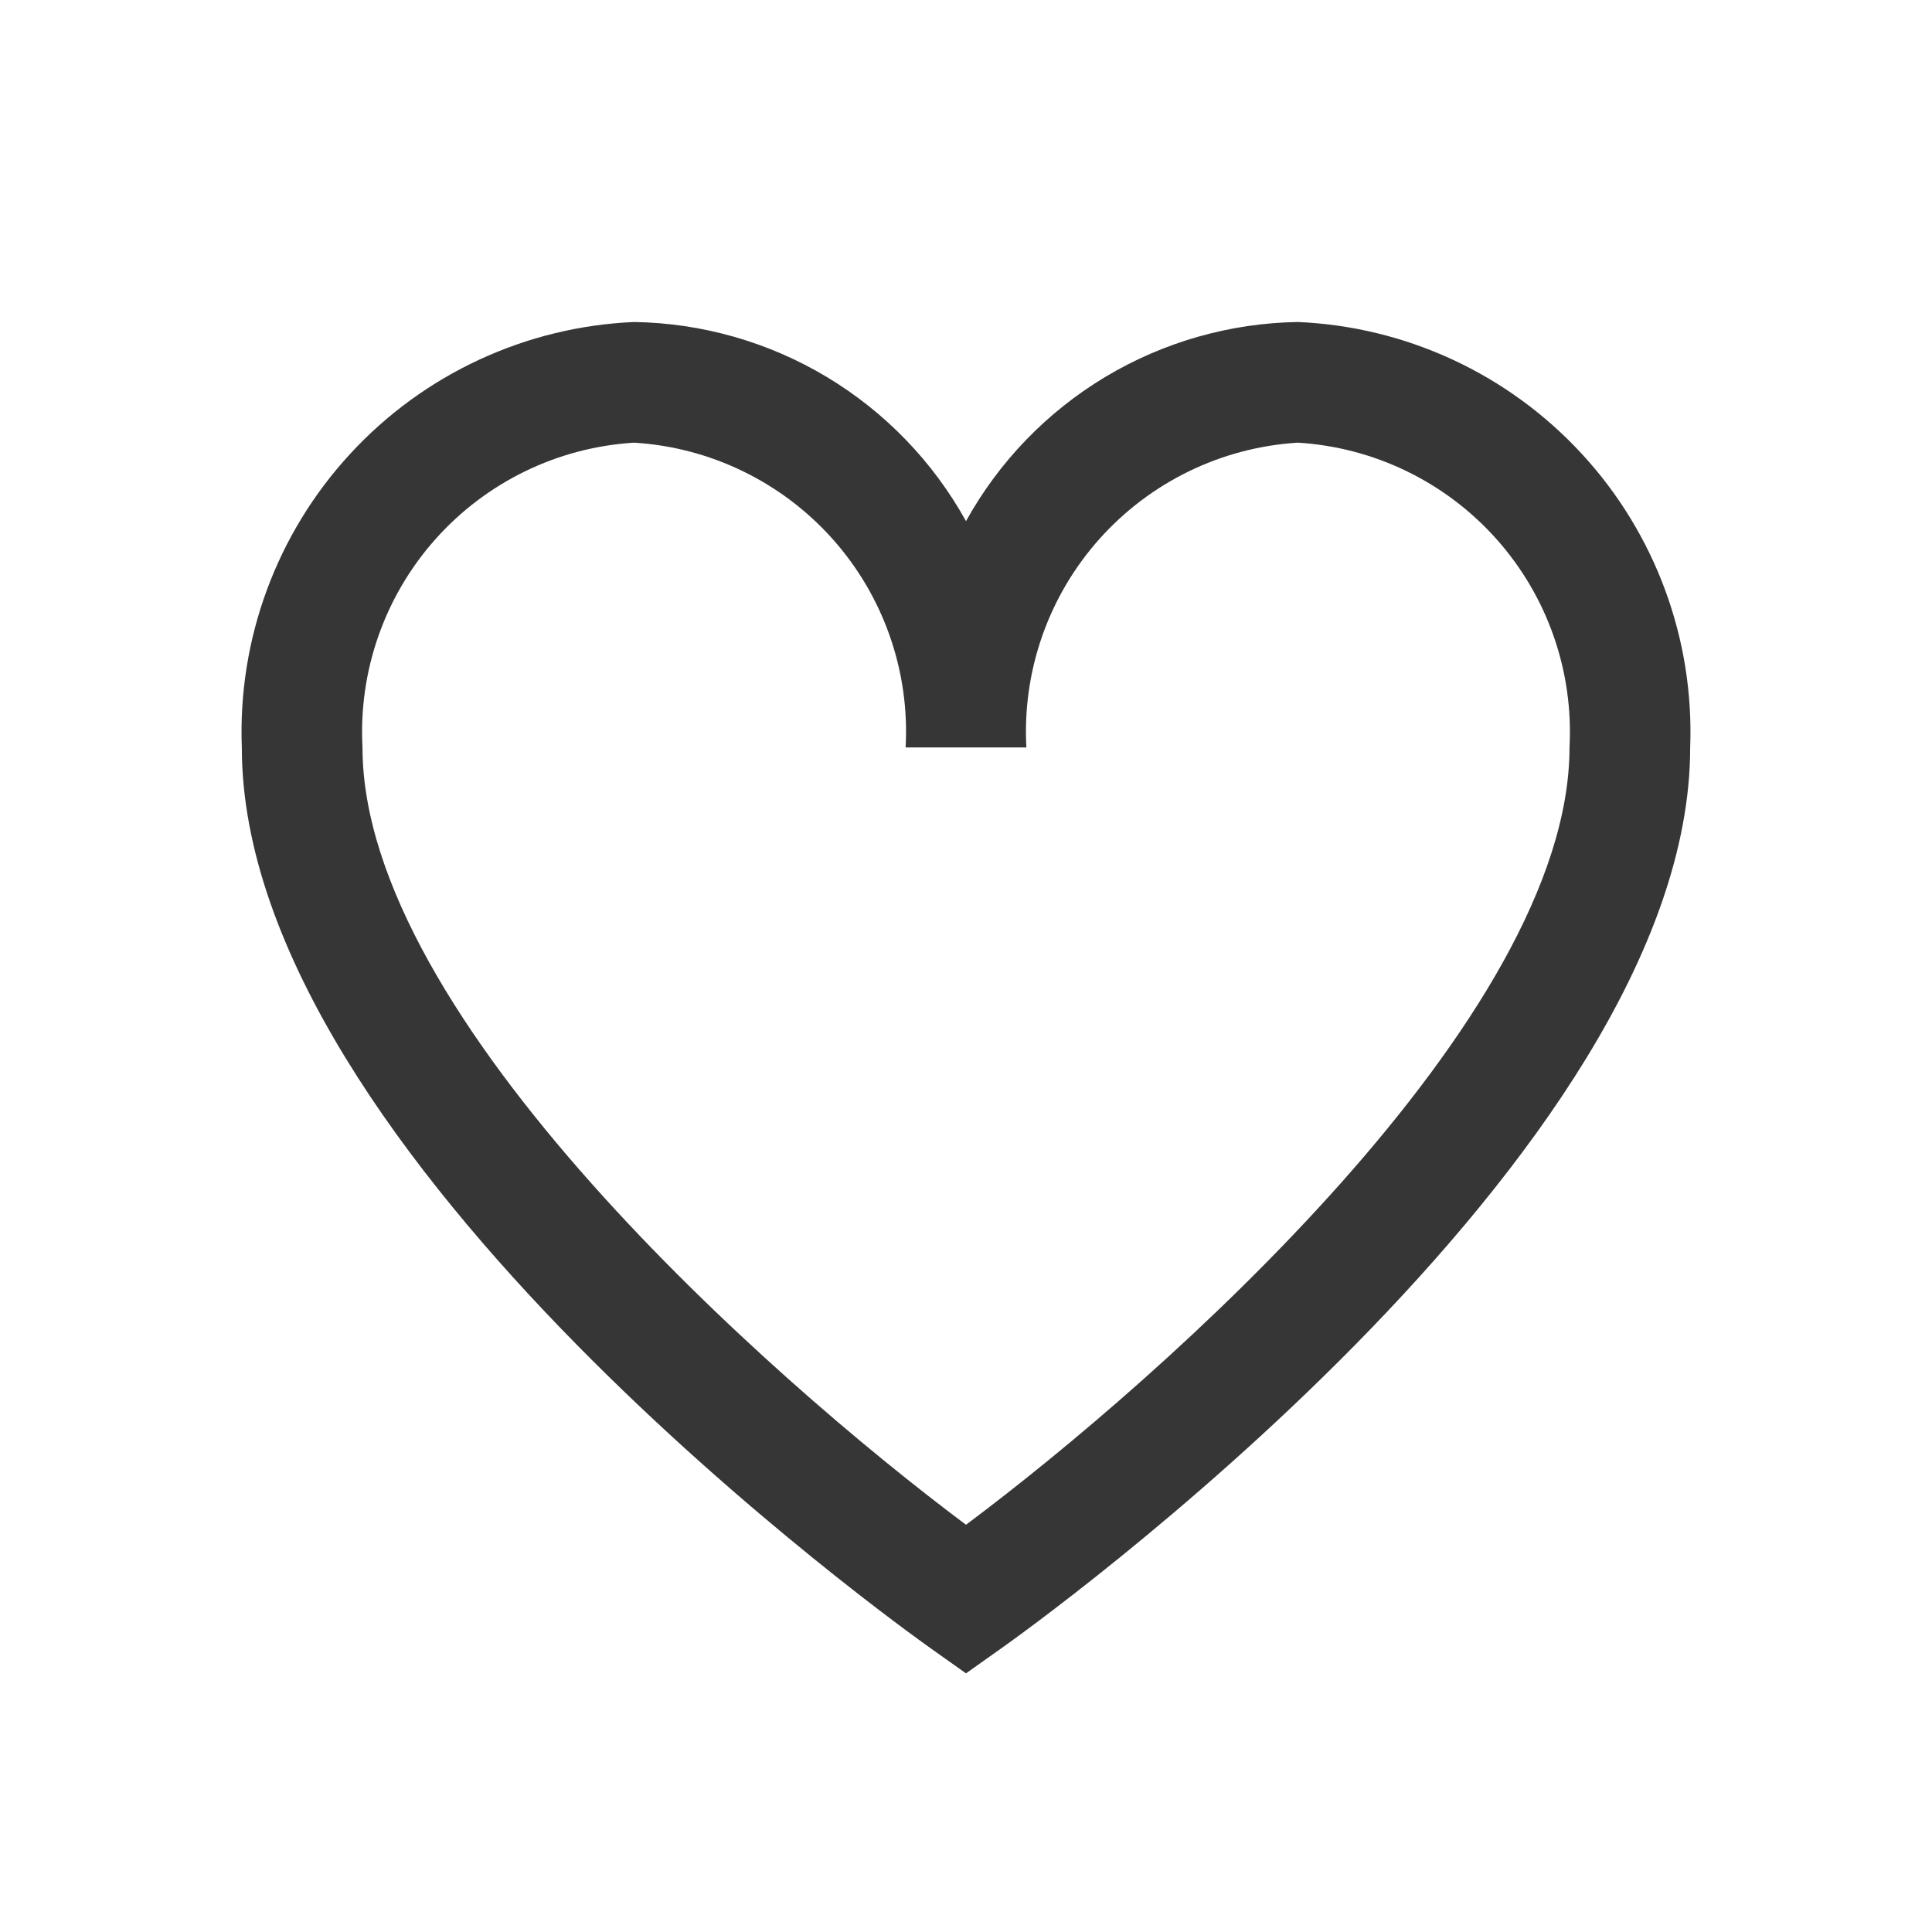 <svg width="24" height="24" viewBox="0 0 24 24" fill="none" xmlns="http://www.w3.org/2000/svg">
<path opacity="0" d="M16.123 4C15.279 4.013 14.453 4.249 13.729 4.683C13.005 5.118 12.409 5.735 12 6.474C11.591 5.735 10.995 5.118 10.271 4.683C9.547 4.249 8.721 4.013 7.877 4C6.531 4.058 5.263 4.647 4.35 5.638C3.437 6.628 2.953 7.939 3.004 9.285C3.004 14.365 11.217 20.231 11.567 20.48L12 20.787L12.433 20.48C12.783 20.233 20.996 14.365 20.996 9.285C21.047 7.939 20.563 6.628 19.65 5.638C18.737 4.647 17.469 4.058 16.123 4Z" fill="#363636"/>
<path d="M16.123 4C15.279 4.013 14.453 4.249 13.729 4.683C13.005 5.118 12.409 5.735 12 6.474C11.591 5.735 10.995 5.118 10.271 4.683C9.547 4.249 8.721 4.013 7.877 4C6.531 4.058 5.263 4.647 4.35 5.638C3.437 6.628 2.953 7.939 3.004 9.285C3.004 14.365 11.217 20.231 11.567 20.48L12 20.787L12.433 20.48C12.783 20.233 20.996 14.365 20.996 9.285C21.047 7.939 20.563 6.628 19.65 5.638C18.737 4.647 17.469 4.058 16.123 4ZM12 18.941C9.561 17.119 4.503 12.643 4.503 9.285C4.452 8.337 4.778 7.406 5.41 6.697C6.042 5.988 6.928 5.557 7.877 5.499C8.825 5.557 9.712 5.988 10.344 6.697C10.976 7.406 11.302 8.337 11.25 9.285H12.75C12.698 8.337 13.024 7.406 13.656 6.697C14.288 5.988 15.175 5.557 16.123 5.499C17.072 5.557 17.958 5.988 18.59 6.697C19.222 7.406 19.548 8.337 19.497 9.285C19.497 12.645 14.439 17.119 12 18.941Z" fill="#363636"/>
</svg>